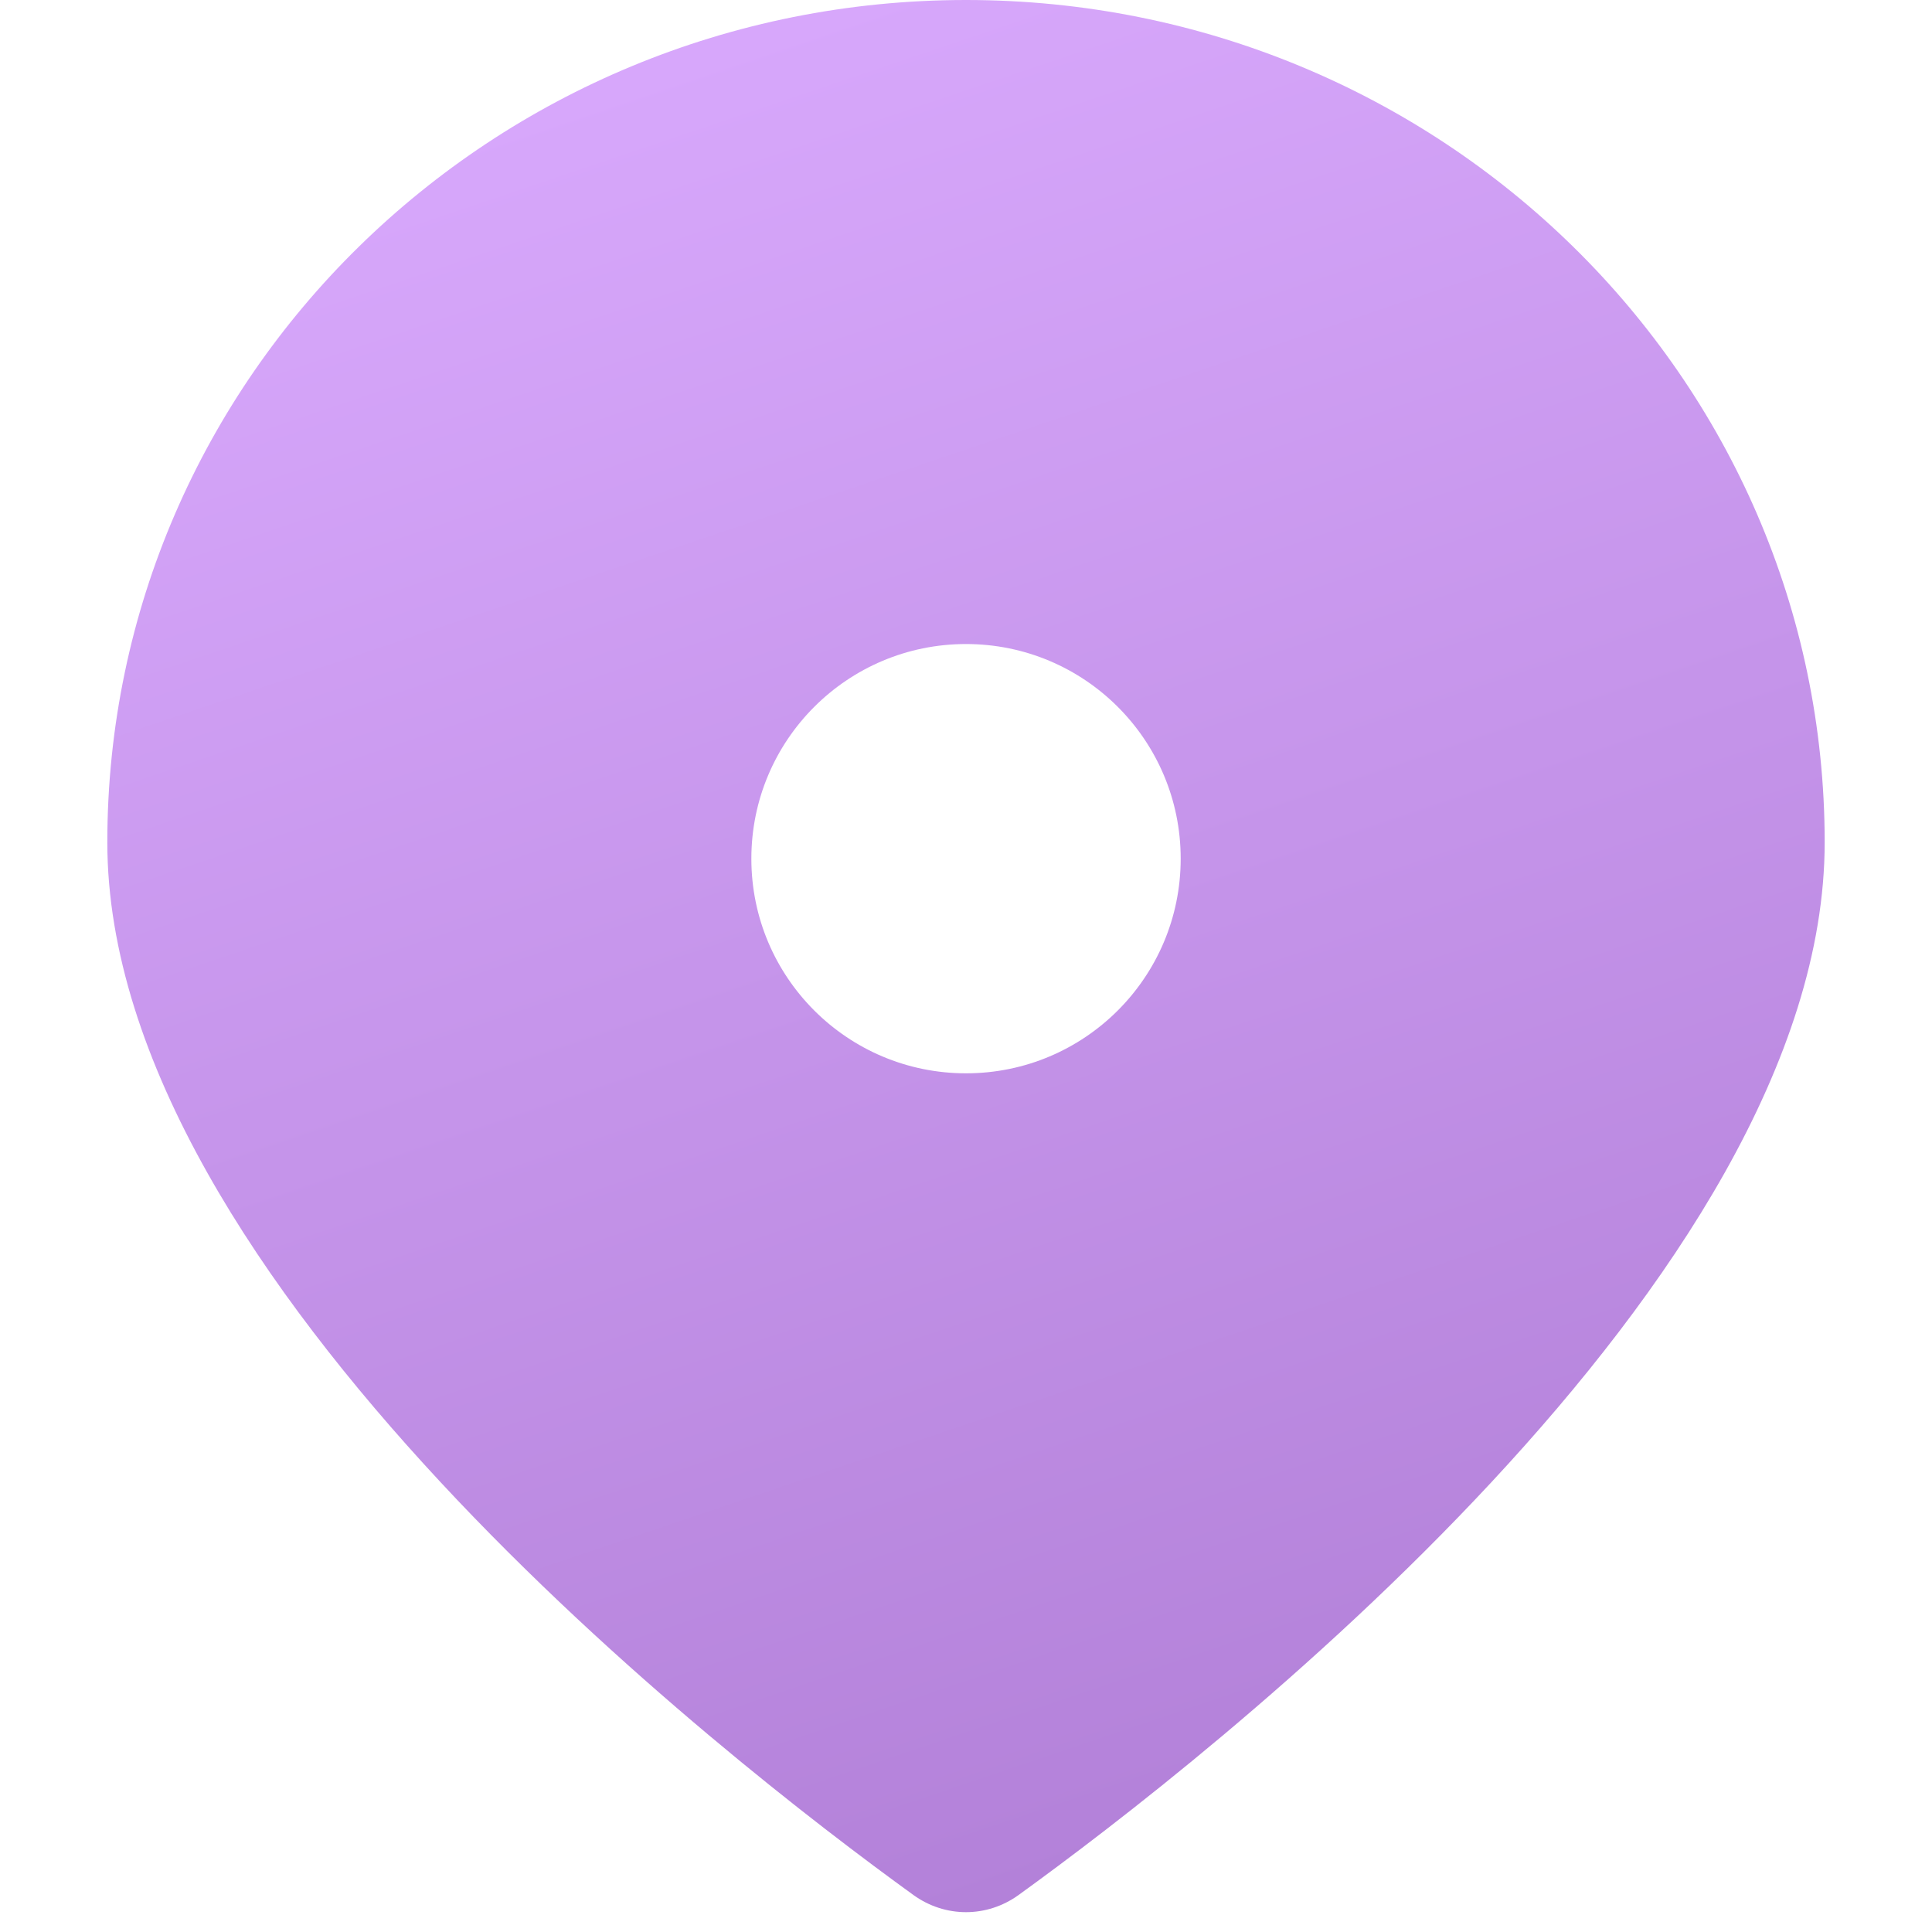 <svg width="40" height="40" viewBox="0 0 40 40" fill="none" xmlns="http://www.w3.org/2000/svg">
<path fill-rule="evenodd" clip-rule="evenodd" d="M21.09 39.233C24.955 36.439 37.778 26.488 37.778 17.439C37.778 7.808 29.818 0 20 0C10.182 0 2.222 7.808 2.222 17.439C2.222 26.488 15.044 36.439 18.91 39.233C19.567 39.708 20.433 39.708 21.09 39.233ZM20 22.222C22.455 22.222 24.445 20.233 24.445 17.778C24.445 15.323 22.455 13.334 20 13.334C17.546 13.334 15.556 15.323 15.556 17.778C15.556 20.233 17.546 22.222 20 22.222Z" fill="url(#paint0_linear)"/>
<defs>
<linearGradient id="paint0_linear" x1="7.778" y1="3.337" x2="20.026" y2="39.581" gradientUnits="userSpaceOnUse">
<stop stop-color="#D7A7FB"/>
<stop offset="1" stop-color="#B381D9"/>
</linearGradient>
</defs>
</svg>
